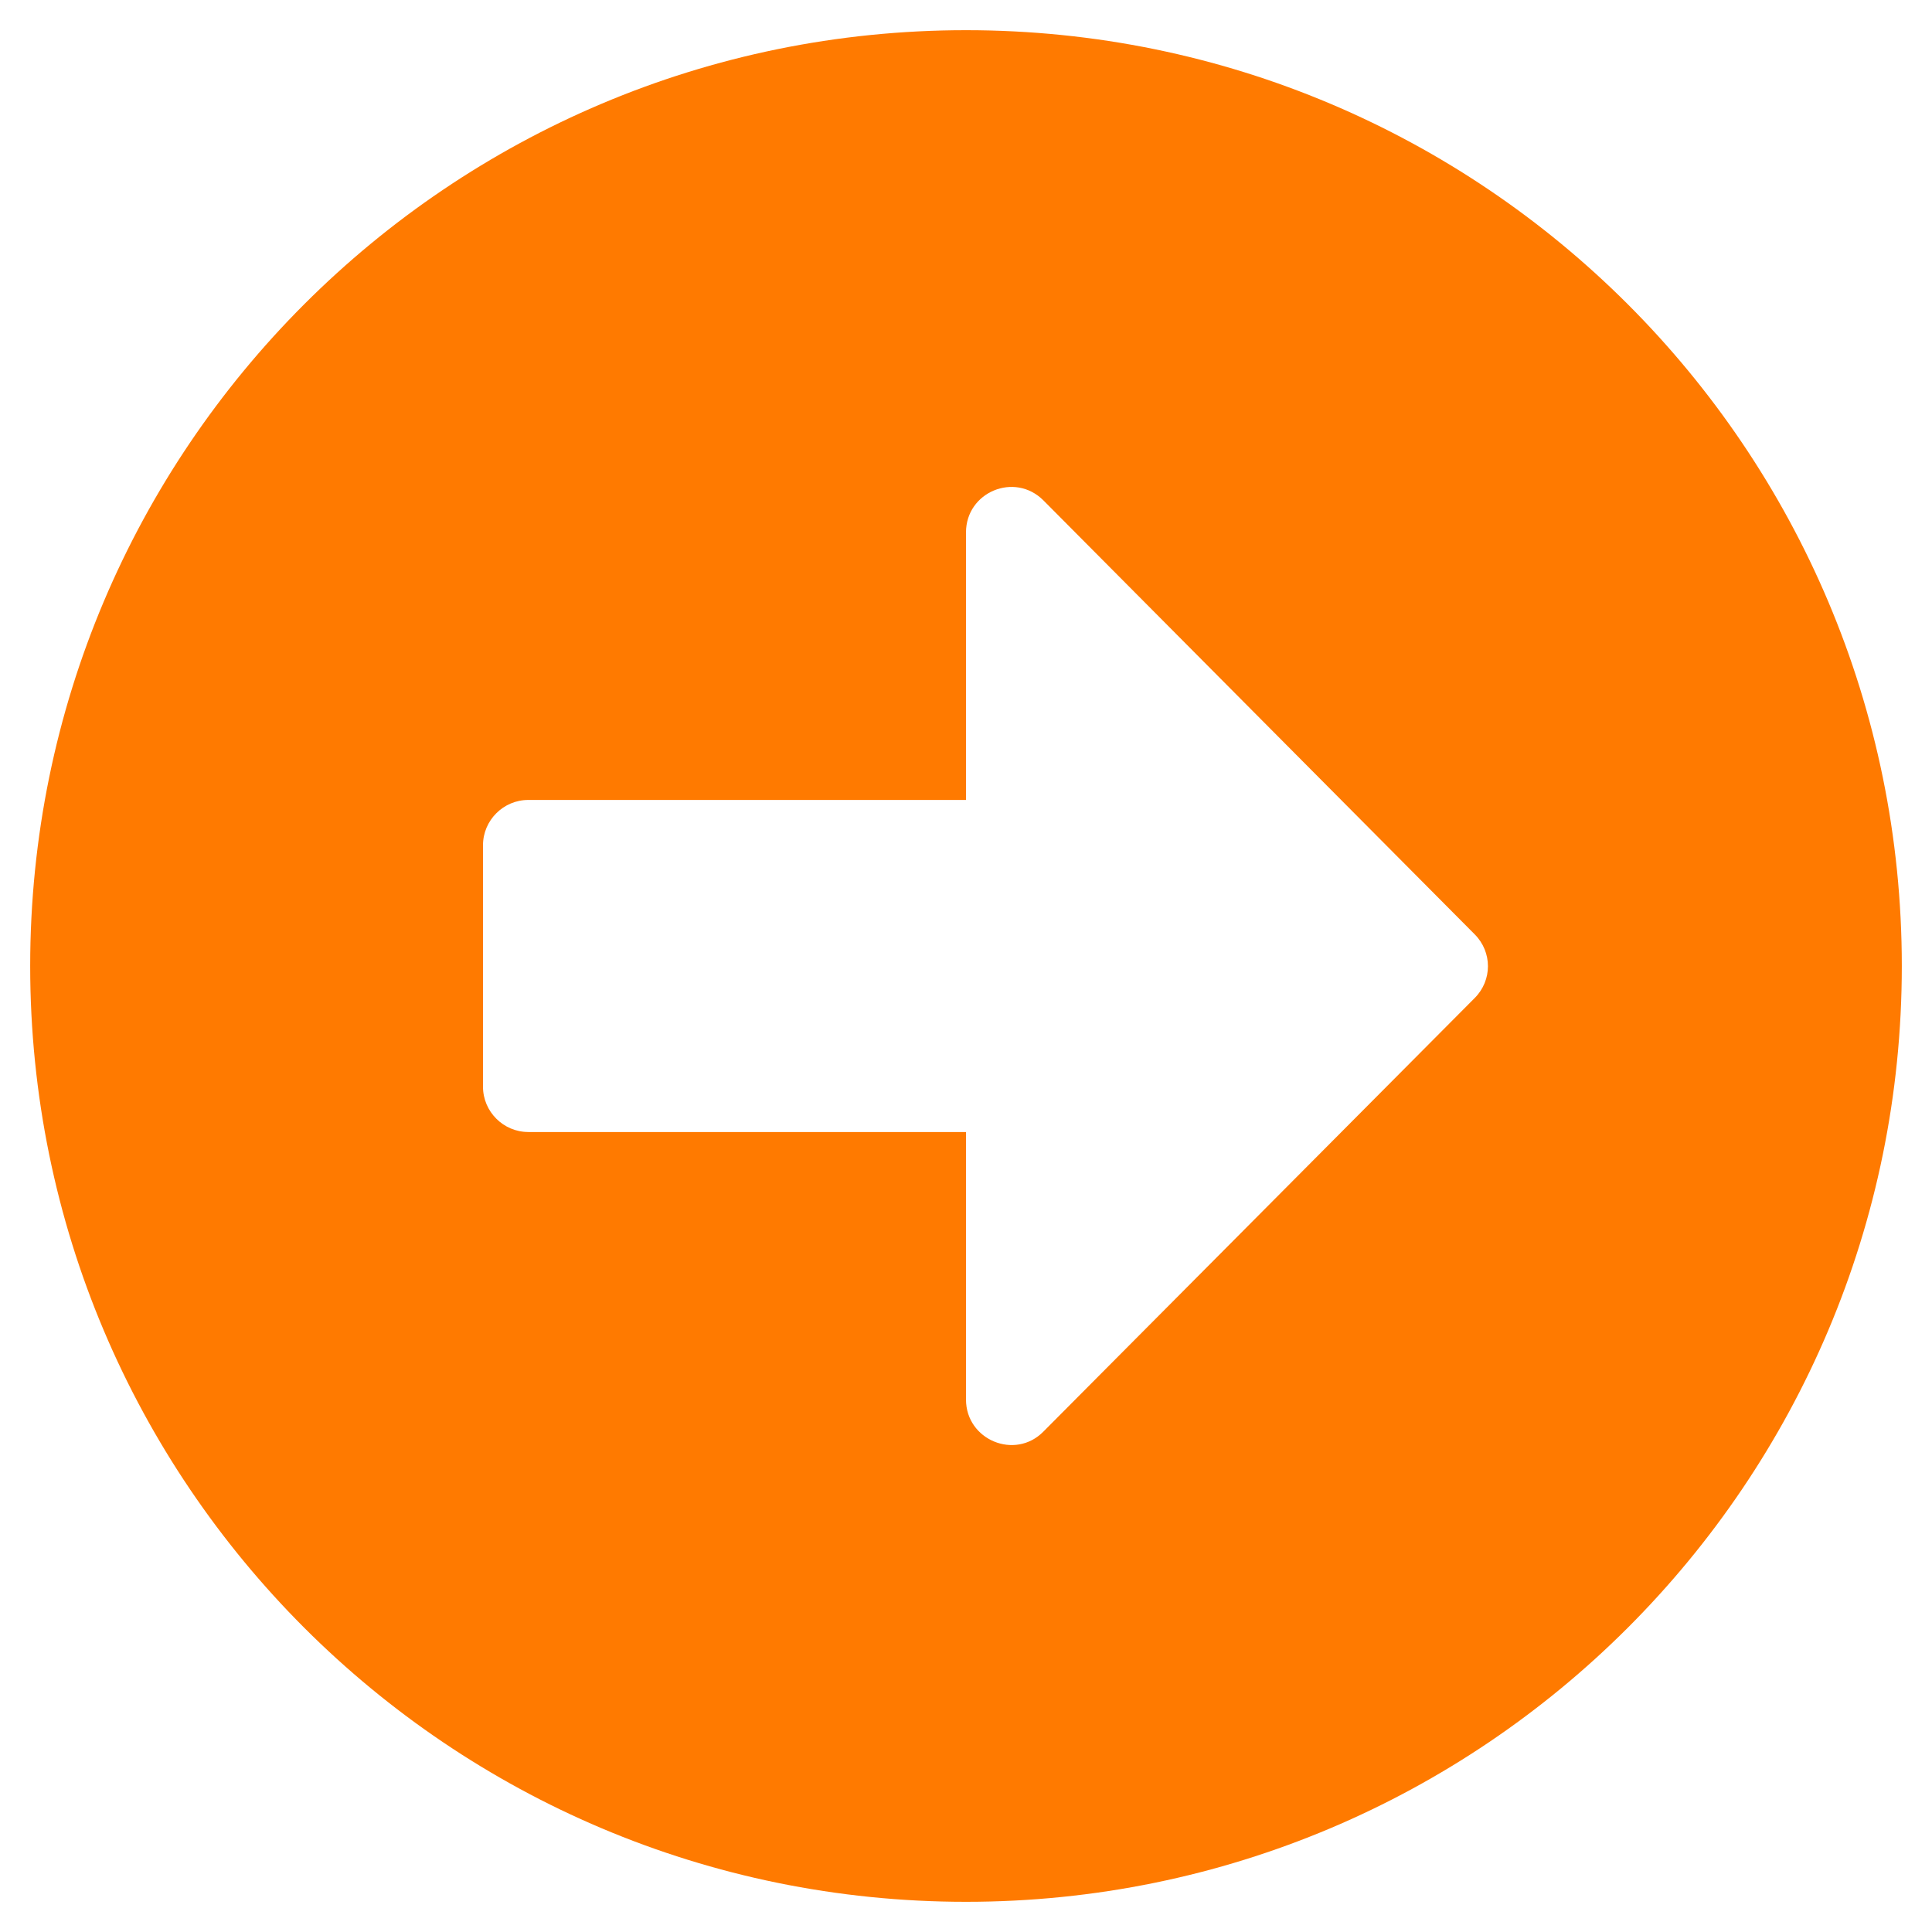 <?xml version="1.0" encoding="UTF-8"?>
<svg id="a" data-name="Layer 1" xmlns="http://www.w3.org/2000/svg" viewBox="0 0 800 800">
  <defs>
    <style>
      .b {
        fill: #ff7a00;
        stroke-width: 0px;
      }
    </style>
  </defs>
  <path class="b" d="M400,12.5c214.06,0,387.5,173.44,387.5,387.5s-173.44,387.5-387.5,387.5S12.5,614.06,12.5,400,185.94,12.5,400,12.5ZM218.75,468.75h181.25v110.78c0,16.72,20.31,25.16,32.03,13.28l178.59-179.53c7.34-7.34,7.34-19.06,0-26.41l-178.59-179.69c-11.88-11.87-32.03-3.44-32.03,13.28v110.78h-181.25c-10.31,0-18.75,8.44-18.75,18.75v100c0,10.31,8.44,18.75,18.75,18.75Z"/>
</svg>